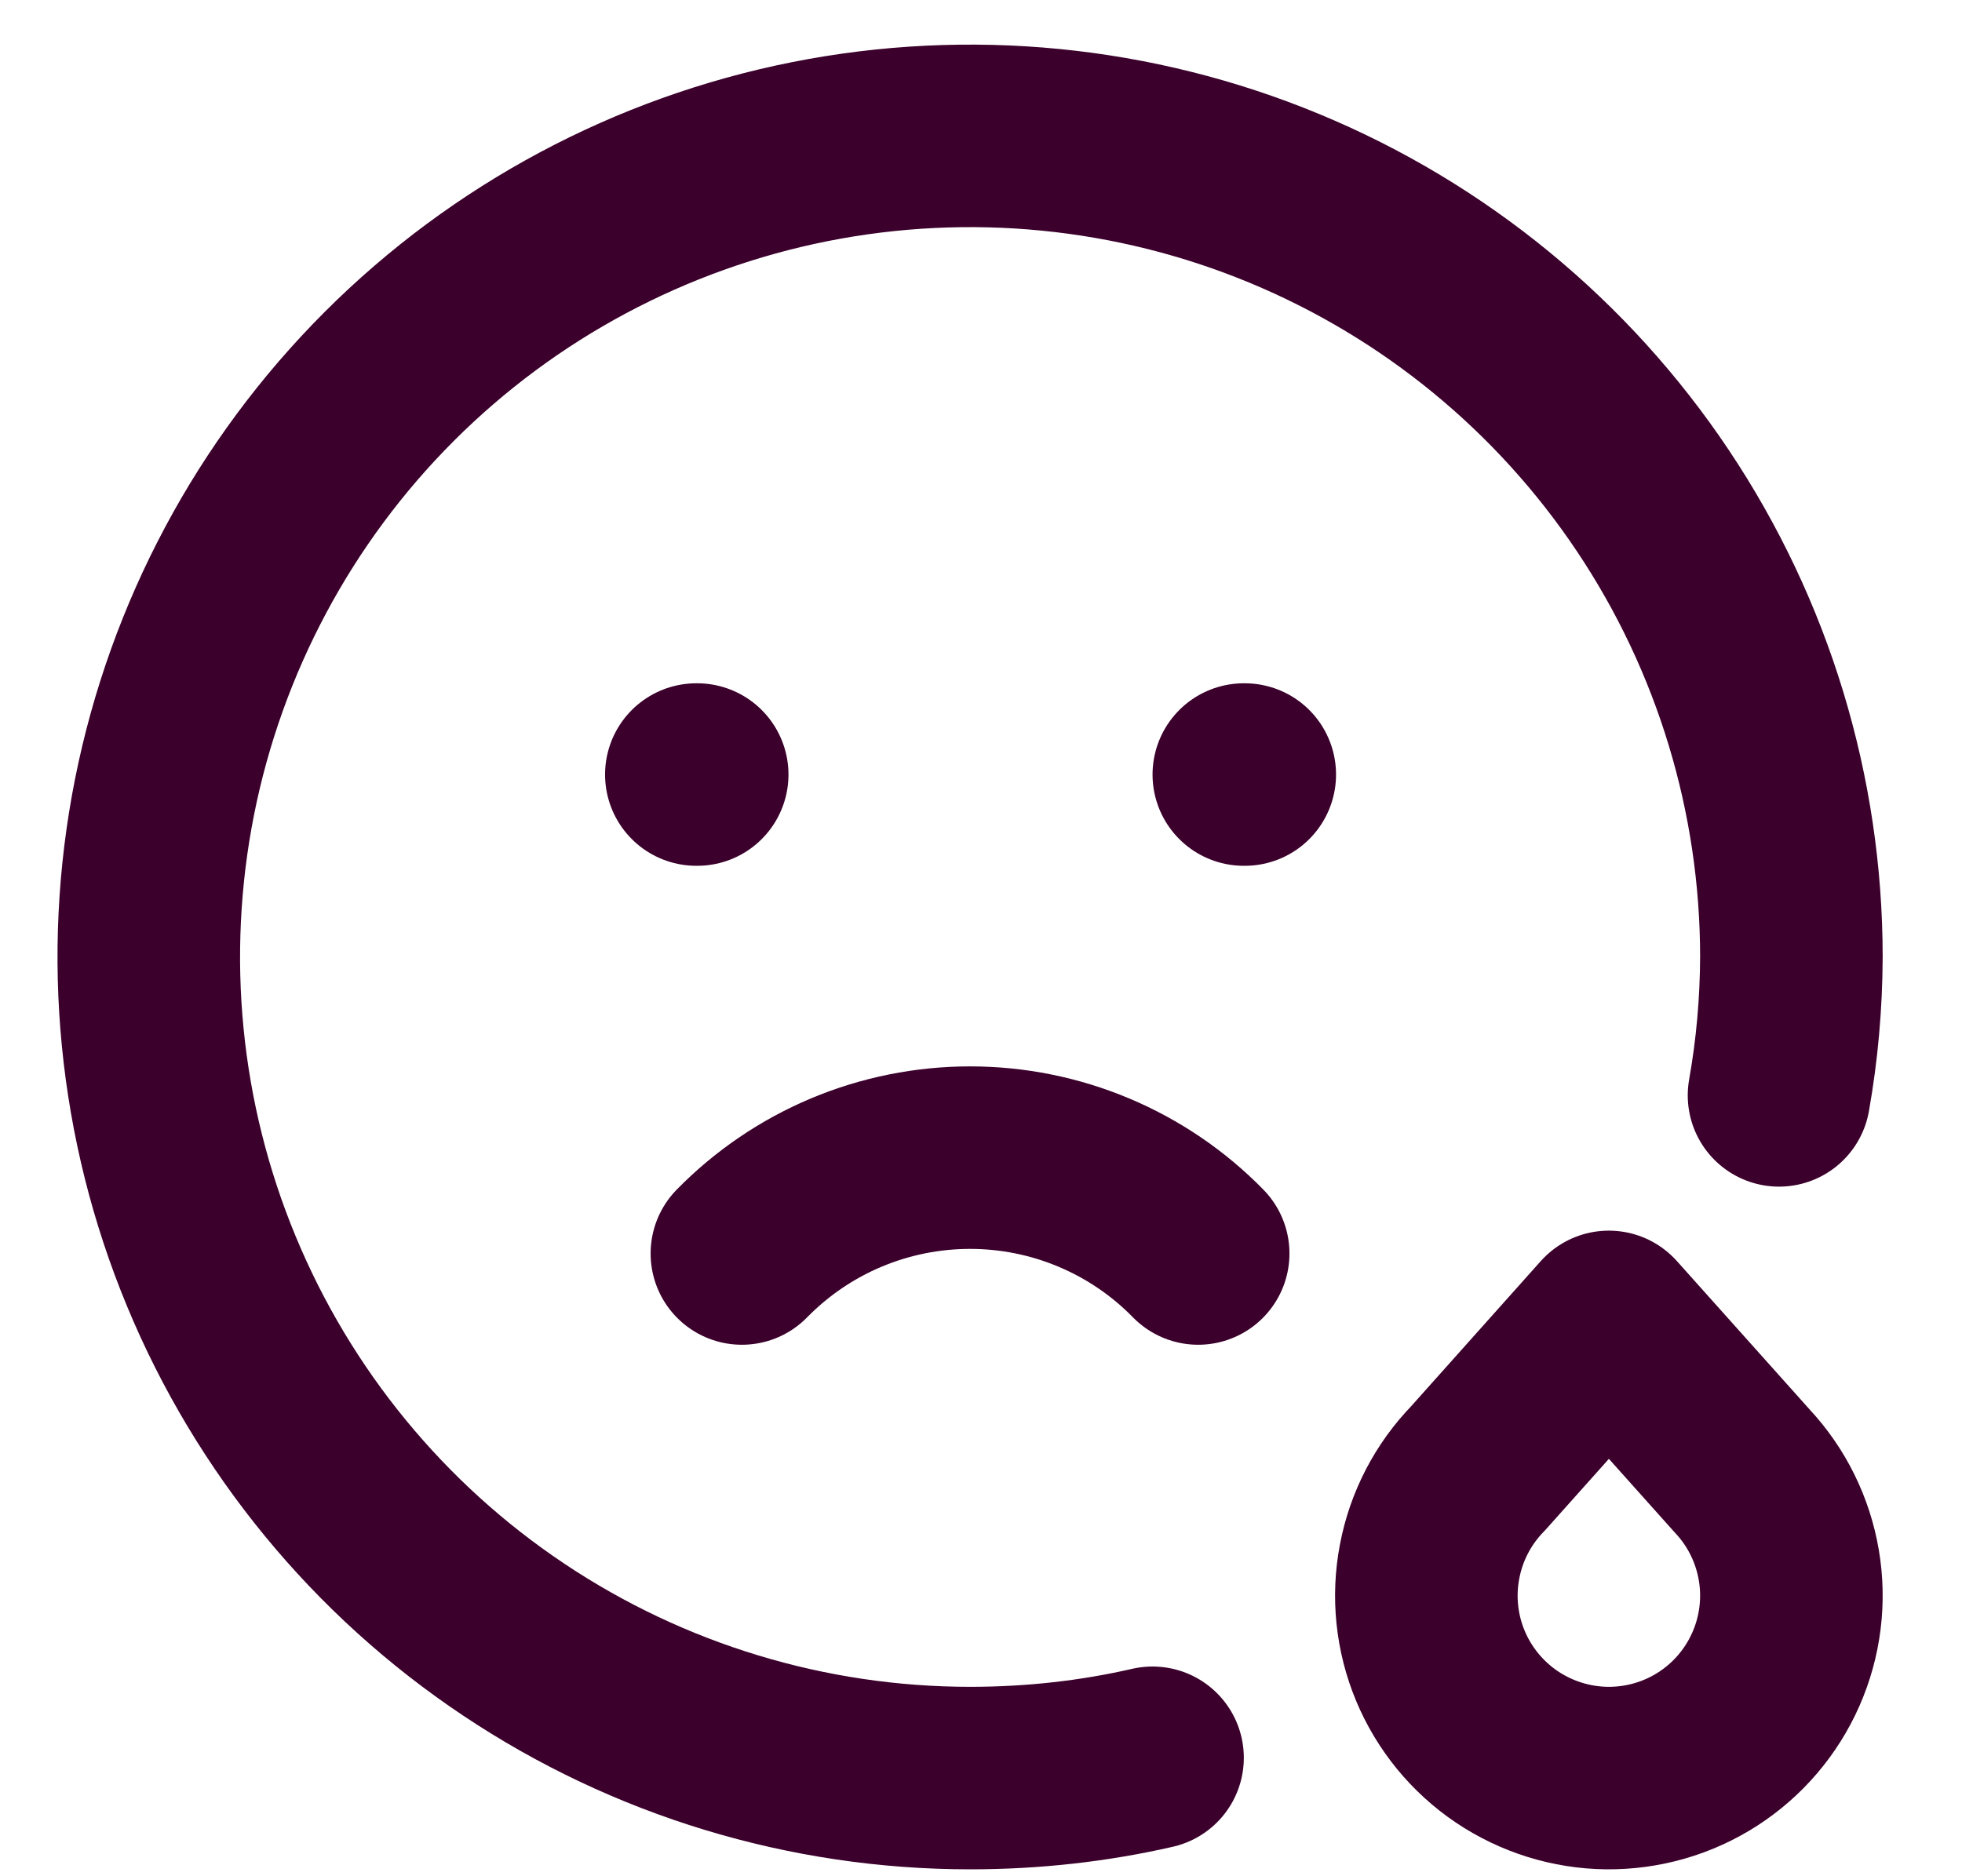 <svg width="23" height="22" viewBox="0 0 23 22" fill="none" xmlns="http://www.w3.org/2000/svg">
<g id="muitotriste">
<path id="Vector" d="M8.163 9.082H8.173M14.581 9.082H14.592M8.697 14.698C9.046 14.342 9.462 14.059 9.921 13.866C10.381 13.673 10.874 13.574 11.372 13.574C11.87 13.574 12.363 13.673 12.822 13.866C13.282 14.059 13.698 14.342 14.046 14.698M17.326 17.218C17.034 17.518 16.837 17.898 16.759 18.309C16.68 18.72 16.724 19.145 16.885 19.532C17.046 19.918 17.317 20.249 17.664 20.483C18.012 20.717 18.42 20.844 18.838 20.849C19.257 20.853 19.668 20.735 20.02 20.508C20.372 20.281 20.649 19.956 20.818 19.573C20.987 19.19 21.04 18.765 20.97 18.353C20.9 17.94 20.711 17.556 20.425 17.25L18.86 15.5L17.326 17.218Z" stroke="#3B002B" stroke-width="2.14" stroke-linecap="round" stroke-linejoin="round"/>
<path id="Vector_2" d="M20.855 12.844C20.95 12.308 20.998 11.765 21 11.221C21 9.317 20.435 7.455 19.377 5.872C18.319 4.289 16.816 3.055 15.056 2.326C13.297 1.597 11.361 1.407 9.494 1.778C7.626 2.15 5.91 3.067 4.564 4.413C3.217 5.76 2.301 7.475 1.929 9.343C1.558 11.21 1.748 13.146 2.477 14.905C3.206 16.665 4.44 18.169 6.023 19.226C7.606 20.284 9.468 20.849 11.372 20.849C12.11 20.849 12.827 20.768 13.511 20.611" stroke="#3B002B" stroke-width="2.14" stroke-linecap="round" stroke-linejoin="round"/>
</g>
</svg>
